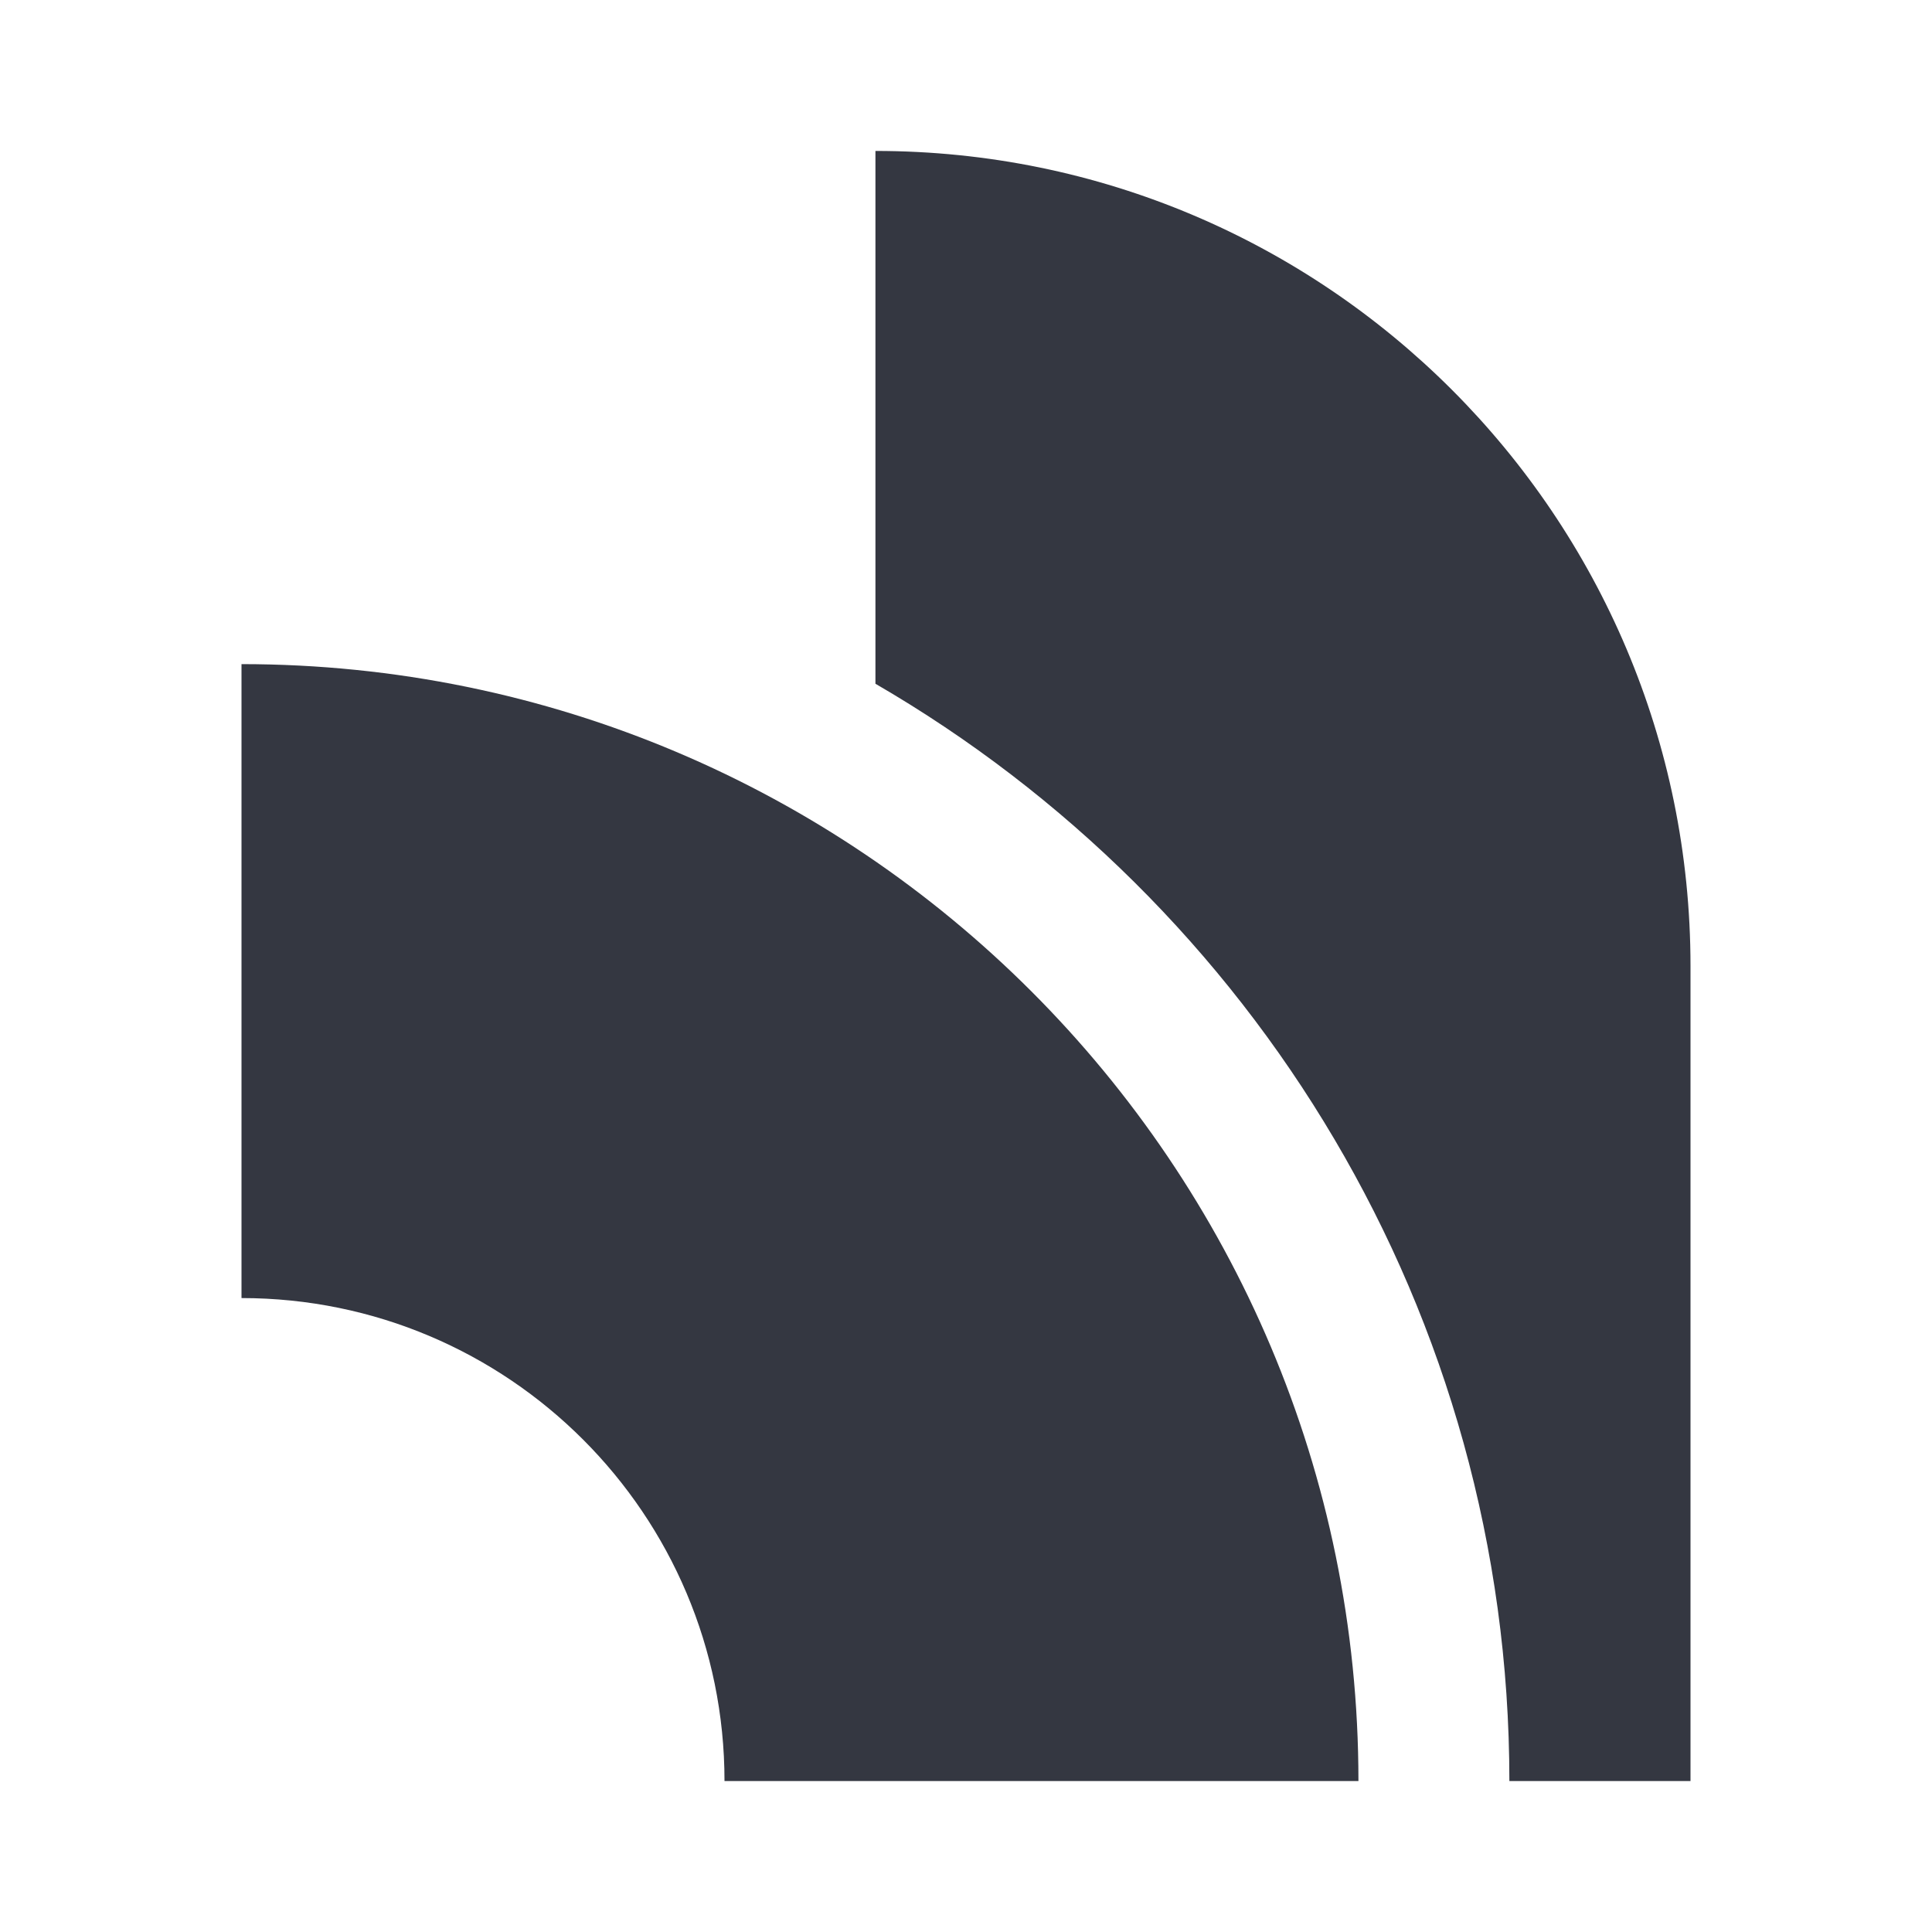 <?xml version="1.0" encoding="UTF-8"?>
<svg width="64px" height="64px" viewBox="0 0 64 64" version="1.1" xmlns="http://www.w3.org/2000/svg" xmlns:xlink="http://www.w3.org/1999/xlink">
    <!-- Generator: Sketch 63.1 (92452) - https://sketch.com -->
    <title>logging-logo-ink-64px</title>
    <desc>Created with Sketch.</desc>
    <g id="logging-logo-ink-64px" stroke="none" stroke-width="1" fill="none" fill-rule="evenodd">
        <rect id="bounding-box" x="0" y="0" width="64" height="64"></rect>
        <g id="Group" transform="translate(8, 5)" fill="#343741">
            <path d="M0,17 L0,38 C8.837,38 16,45.164 16,54 L37,54 C37,33.565 20.435,17 0,17" id="Fill-1"></path>
            <path d="M21,0 L21,17.65 C33.541,24.924 42,38.488 42,54 L48,54 L48,27 C48,12.088 35.912,0 21,0" id="Fill-3"></path>
        </g>
    </g>
</svg>